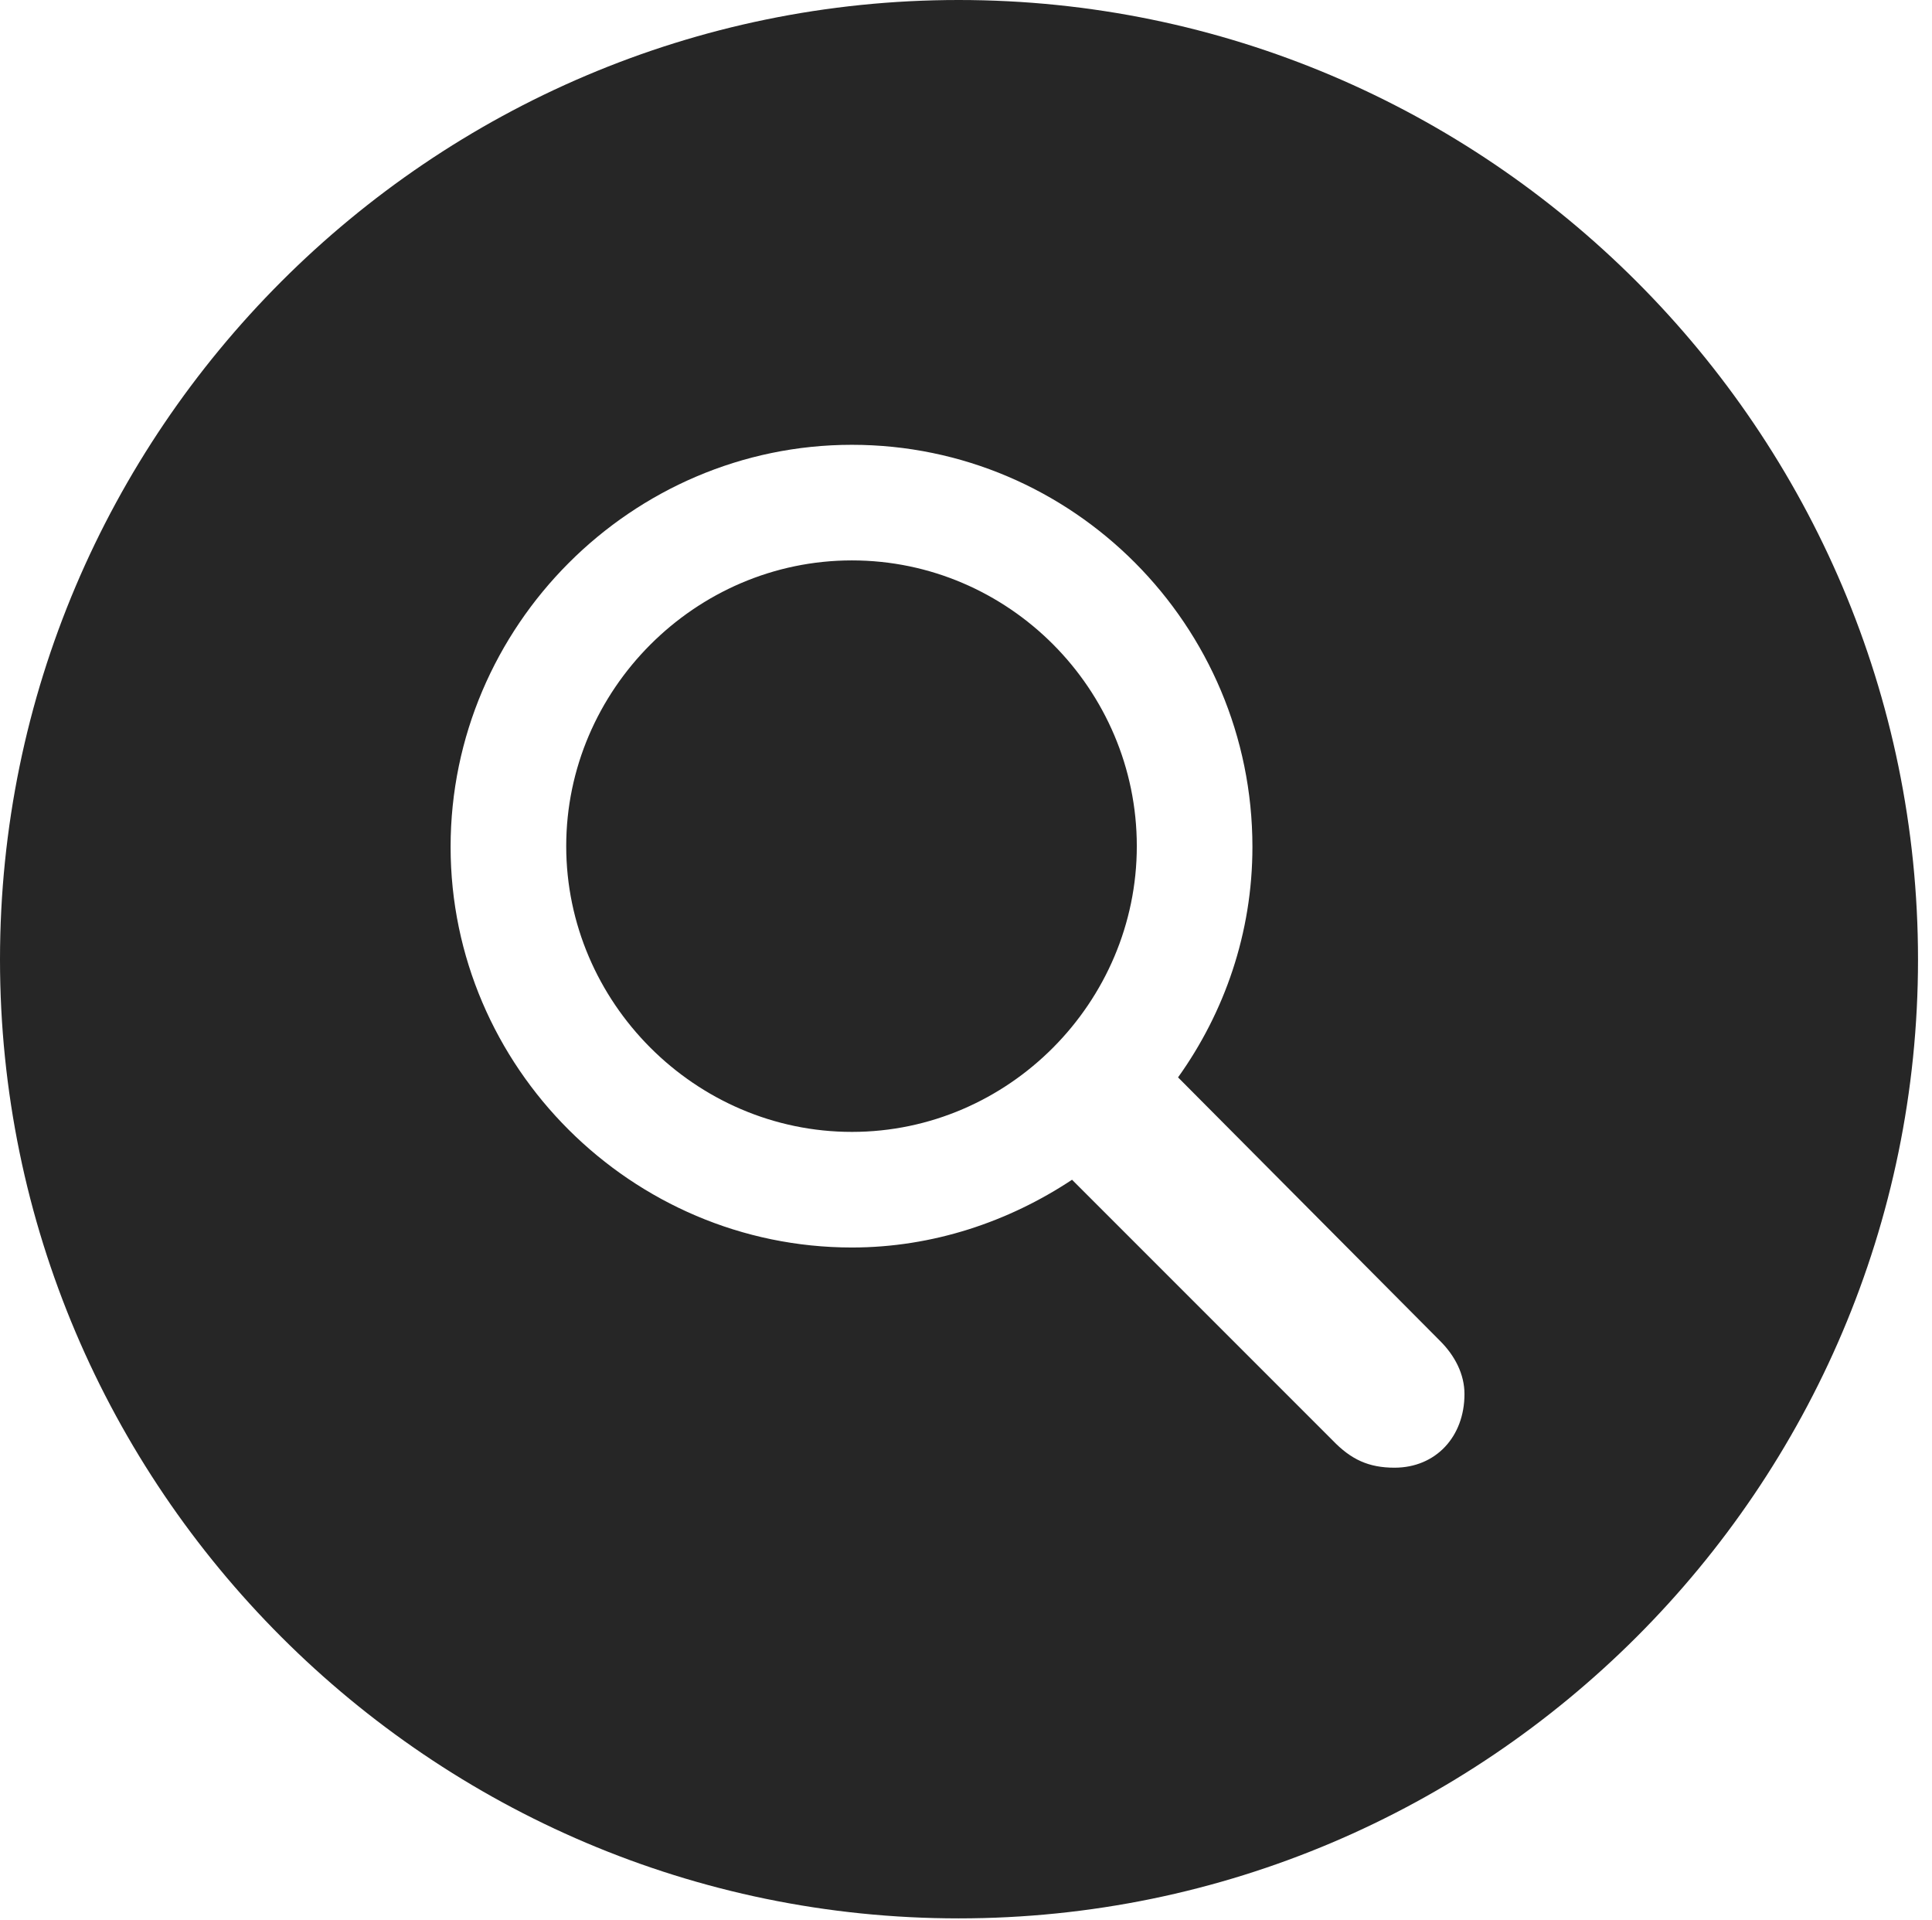 <?xml version="1.0" encoding="UTF-8"?>
<!--Generator: Apple Native CoreSVG 326-->
<!DOCTYPE svg
PUBLIC "-//W3C//DTD SVG 1.1//EN"
       "http://www.w3.org/Graphics/SVG/1.1/DTD/svg11.dtd">
<svg version="1.1" xmlns="http://www.w3.org/2000/svg" xmlns:xlink="http://www.w3.org/1999/xlink" viewBox="0 0 51.25 50.918">
 <g>
  <rect height="50.918" opacity="0" width="51.25" x="0" y="0"/>
  <path d="M50.879 25.449C50.879 39.453 39.453 50.879 25.43 50.879C11.426 50.879 0 39.453 0 25.449C0 11.426 11.426 0 25.43 0C39.453 0 50.879 11.426 50.879 25.449ZM11.953 22.461C11.953 28.301 16.758 33.086 22.598 33.086C24.746 33.086 26.758 32.402 28.438 31.289L35.352 38.203C35.84 38.711 36.309 38.926 36.992 38.926C38.086 38.926 38.848 38.105 38.848 36.973C38.848 36.445 38.594 35.957 38.203 35.566L31.25 28.574C32.48 26.855 33.223 24.746 33.223 22.461C33.223 16.582 28.457 11.797 22.598 11.797C16.758 11.797 11.953 16.602 11.953 22.461ZM30.156 22.441C30.156 26.582 26.758 30.02 22.598 30.02C18.438 30.02 15.02 26.582 15.02 22.441C15.02 18.301 18.438 14.863 22.598 14.863C26.758 14.863 30.156 18.281 30.156 22.441Z" fill="black" fill-opacity="0.85"/>
 </g>
</svg>
